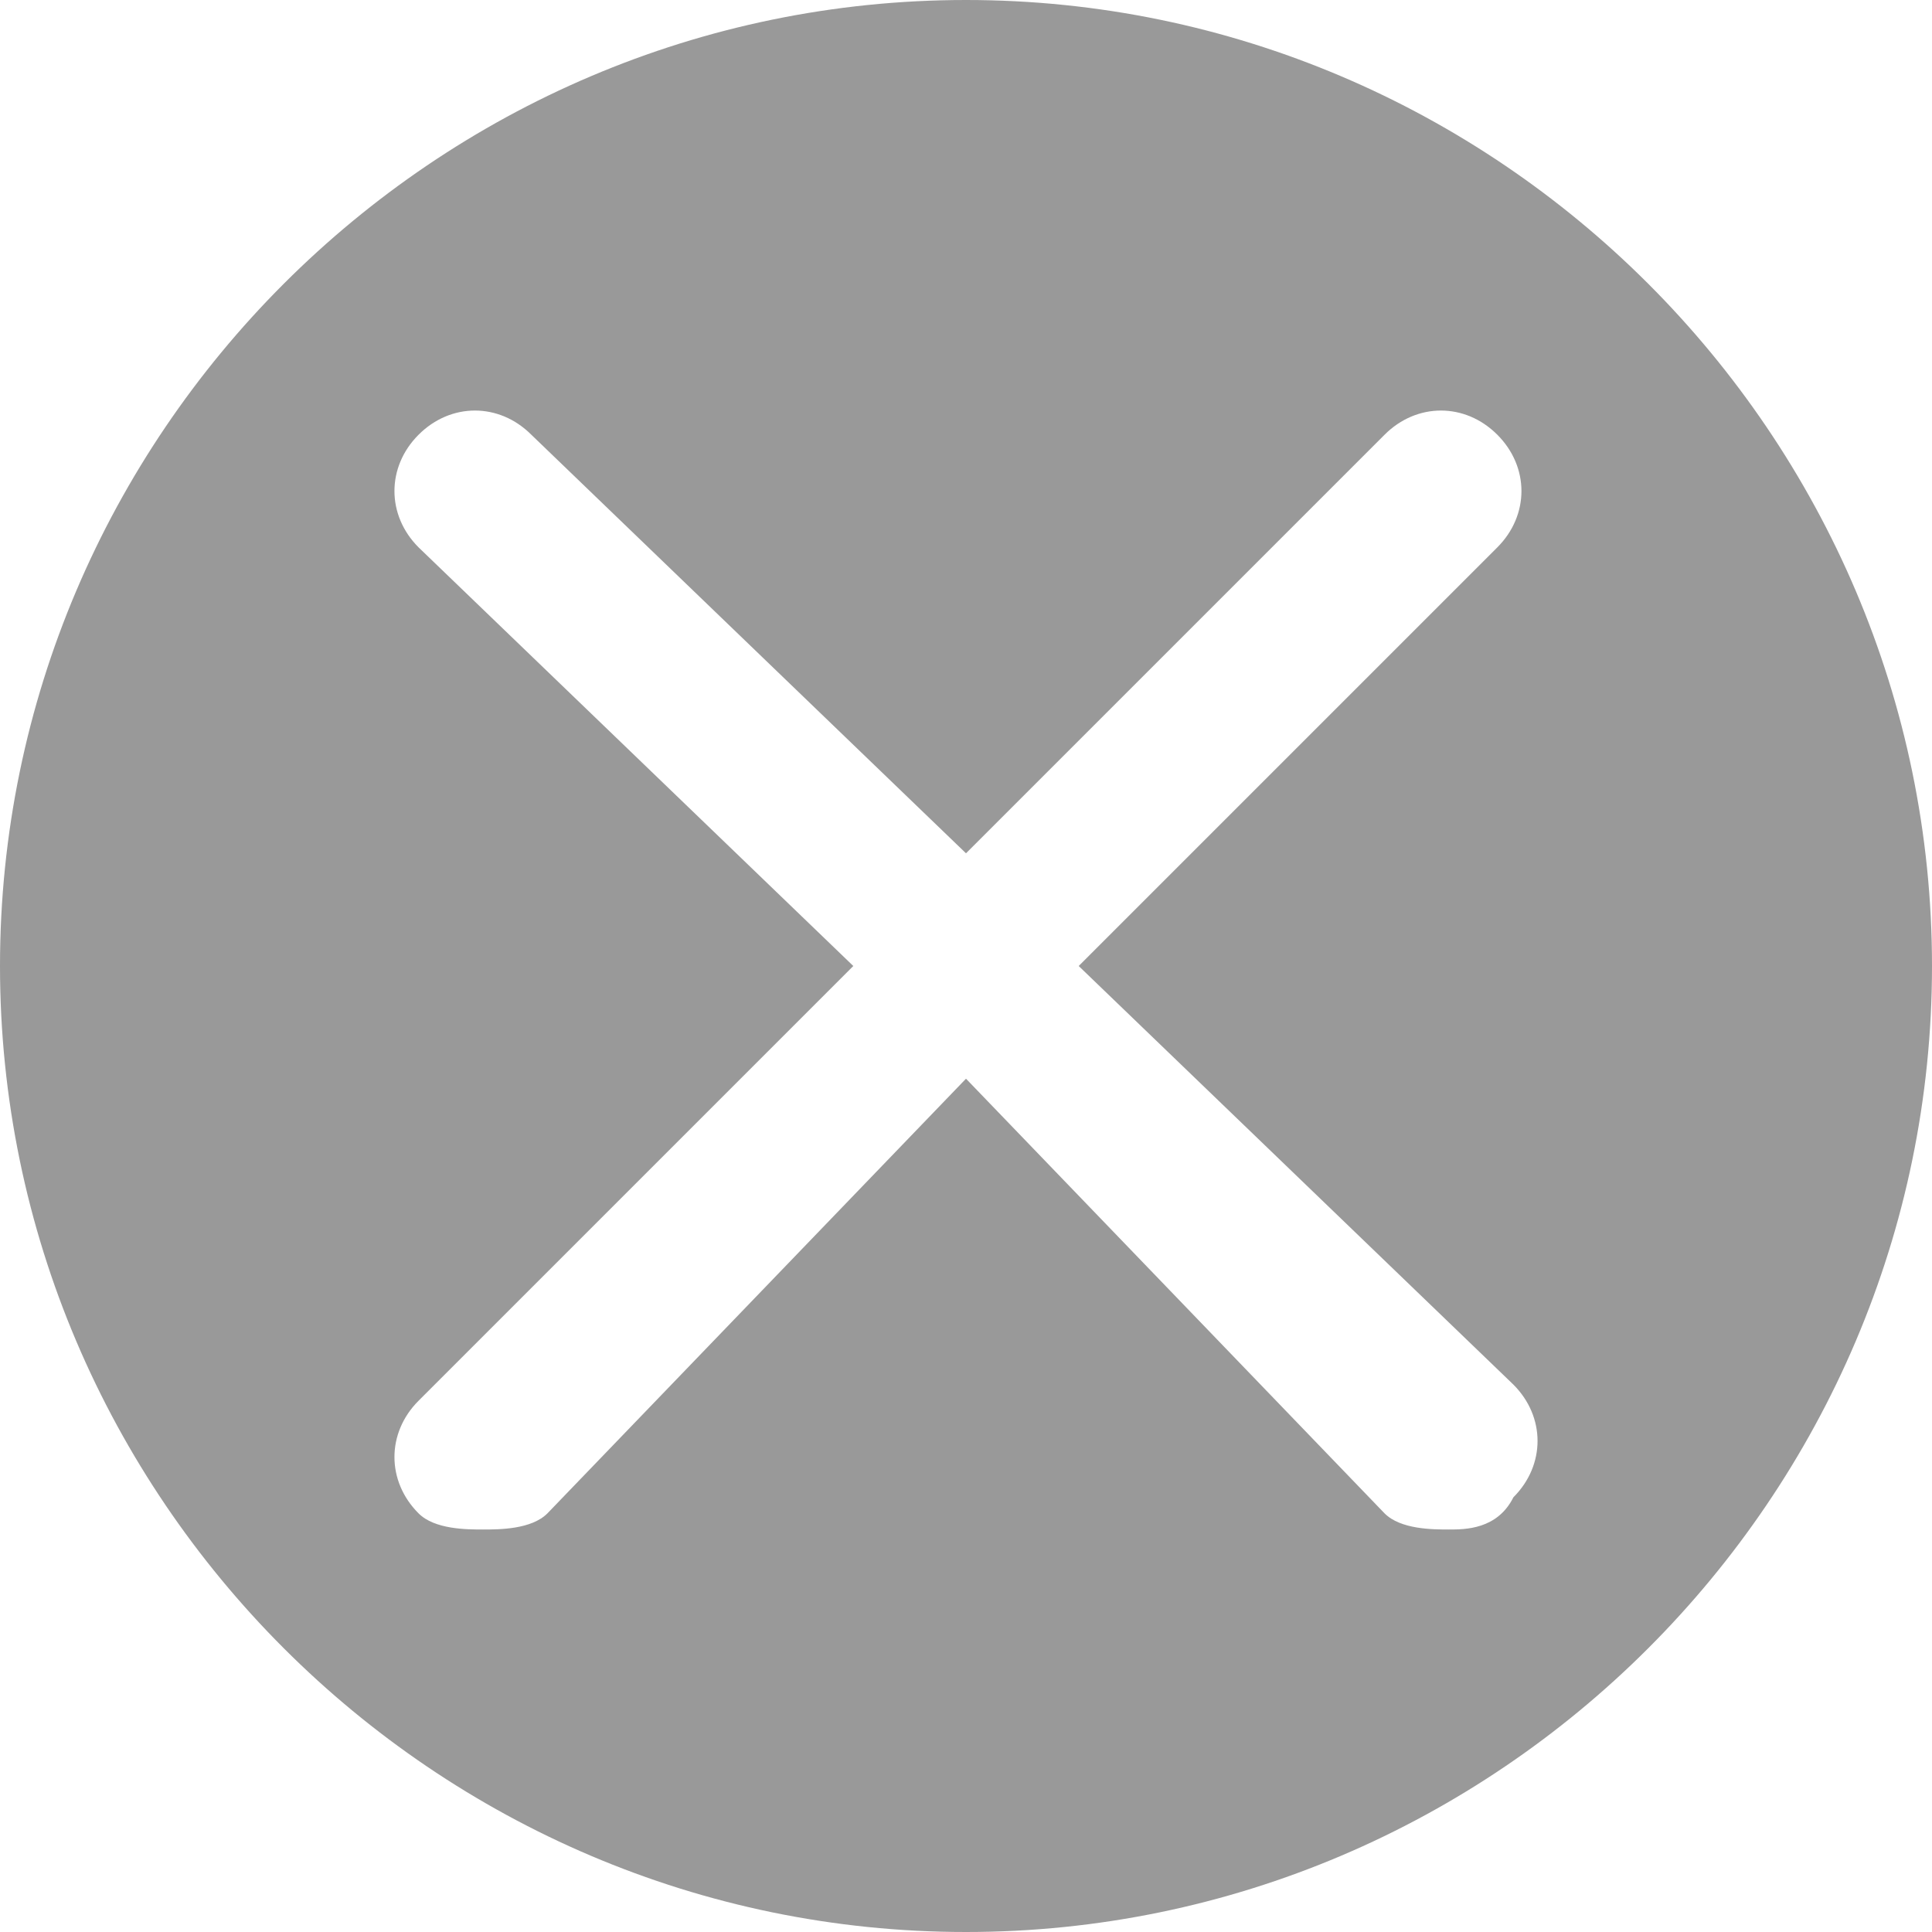 <?xml version="1.0" encoding="utf-8"?>
<!-- Generator: Adobe Illustrator 19.0.0, SVG Export Plug-In . SVG Version: 6.00 Build 0)  -->
<svg version="1.1" id="图层_1" xmlns="http://www.w3.org/2000/svg" xmlns:xlink="http://www.w3.org/1999/xlink" x="0px" y="0px"
	 viewBox="0 0 12 12" style="enable-background:new 0 0 12 12;" xml:space="preserve">
<style type="text/css">
	.st0{fill:#999999;}
</style>
<path class="st0" d="M6,0C2.7,0,0,2.7,0,6s2.7,6,6,6s6-2.7,6-6S9.3,0,6,0z M9.4,8.6c0.2,0.2,0.2,0.5,0,0.7C9.3,9.5,9.1,9.5,9,9.5
	s-0.3,0-0.4-0.1L6,6.7L3.4,9.4C3.3,9.5,3.1,9.5,3,9.5s-0.3,0-0.4-0.1c-0.2-0.2-0.2-0.5,0-0.7L5.3,6L2.6,3.4c-0.2-0.2-0.2-0.5,0-0.7
	s0.5-0.2,0.7,0L6,5.3l2.6-2.6c0.2-0.2,0.5-0.2,0.7,0s0.2,0.5,0,0.7L6.7,6L9.4,8.6z"/>
</svg>
